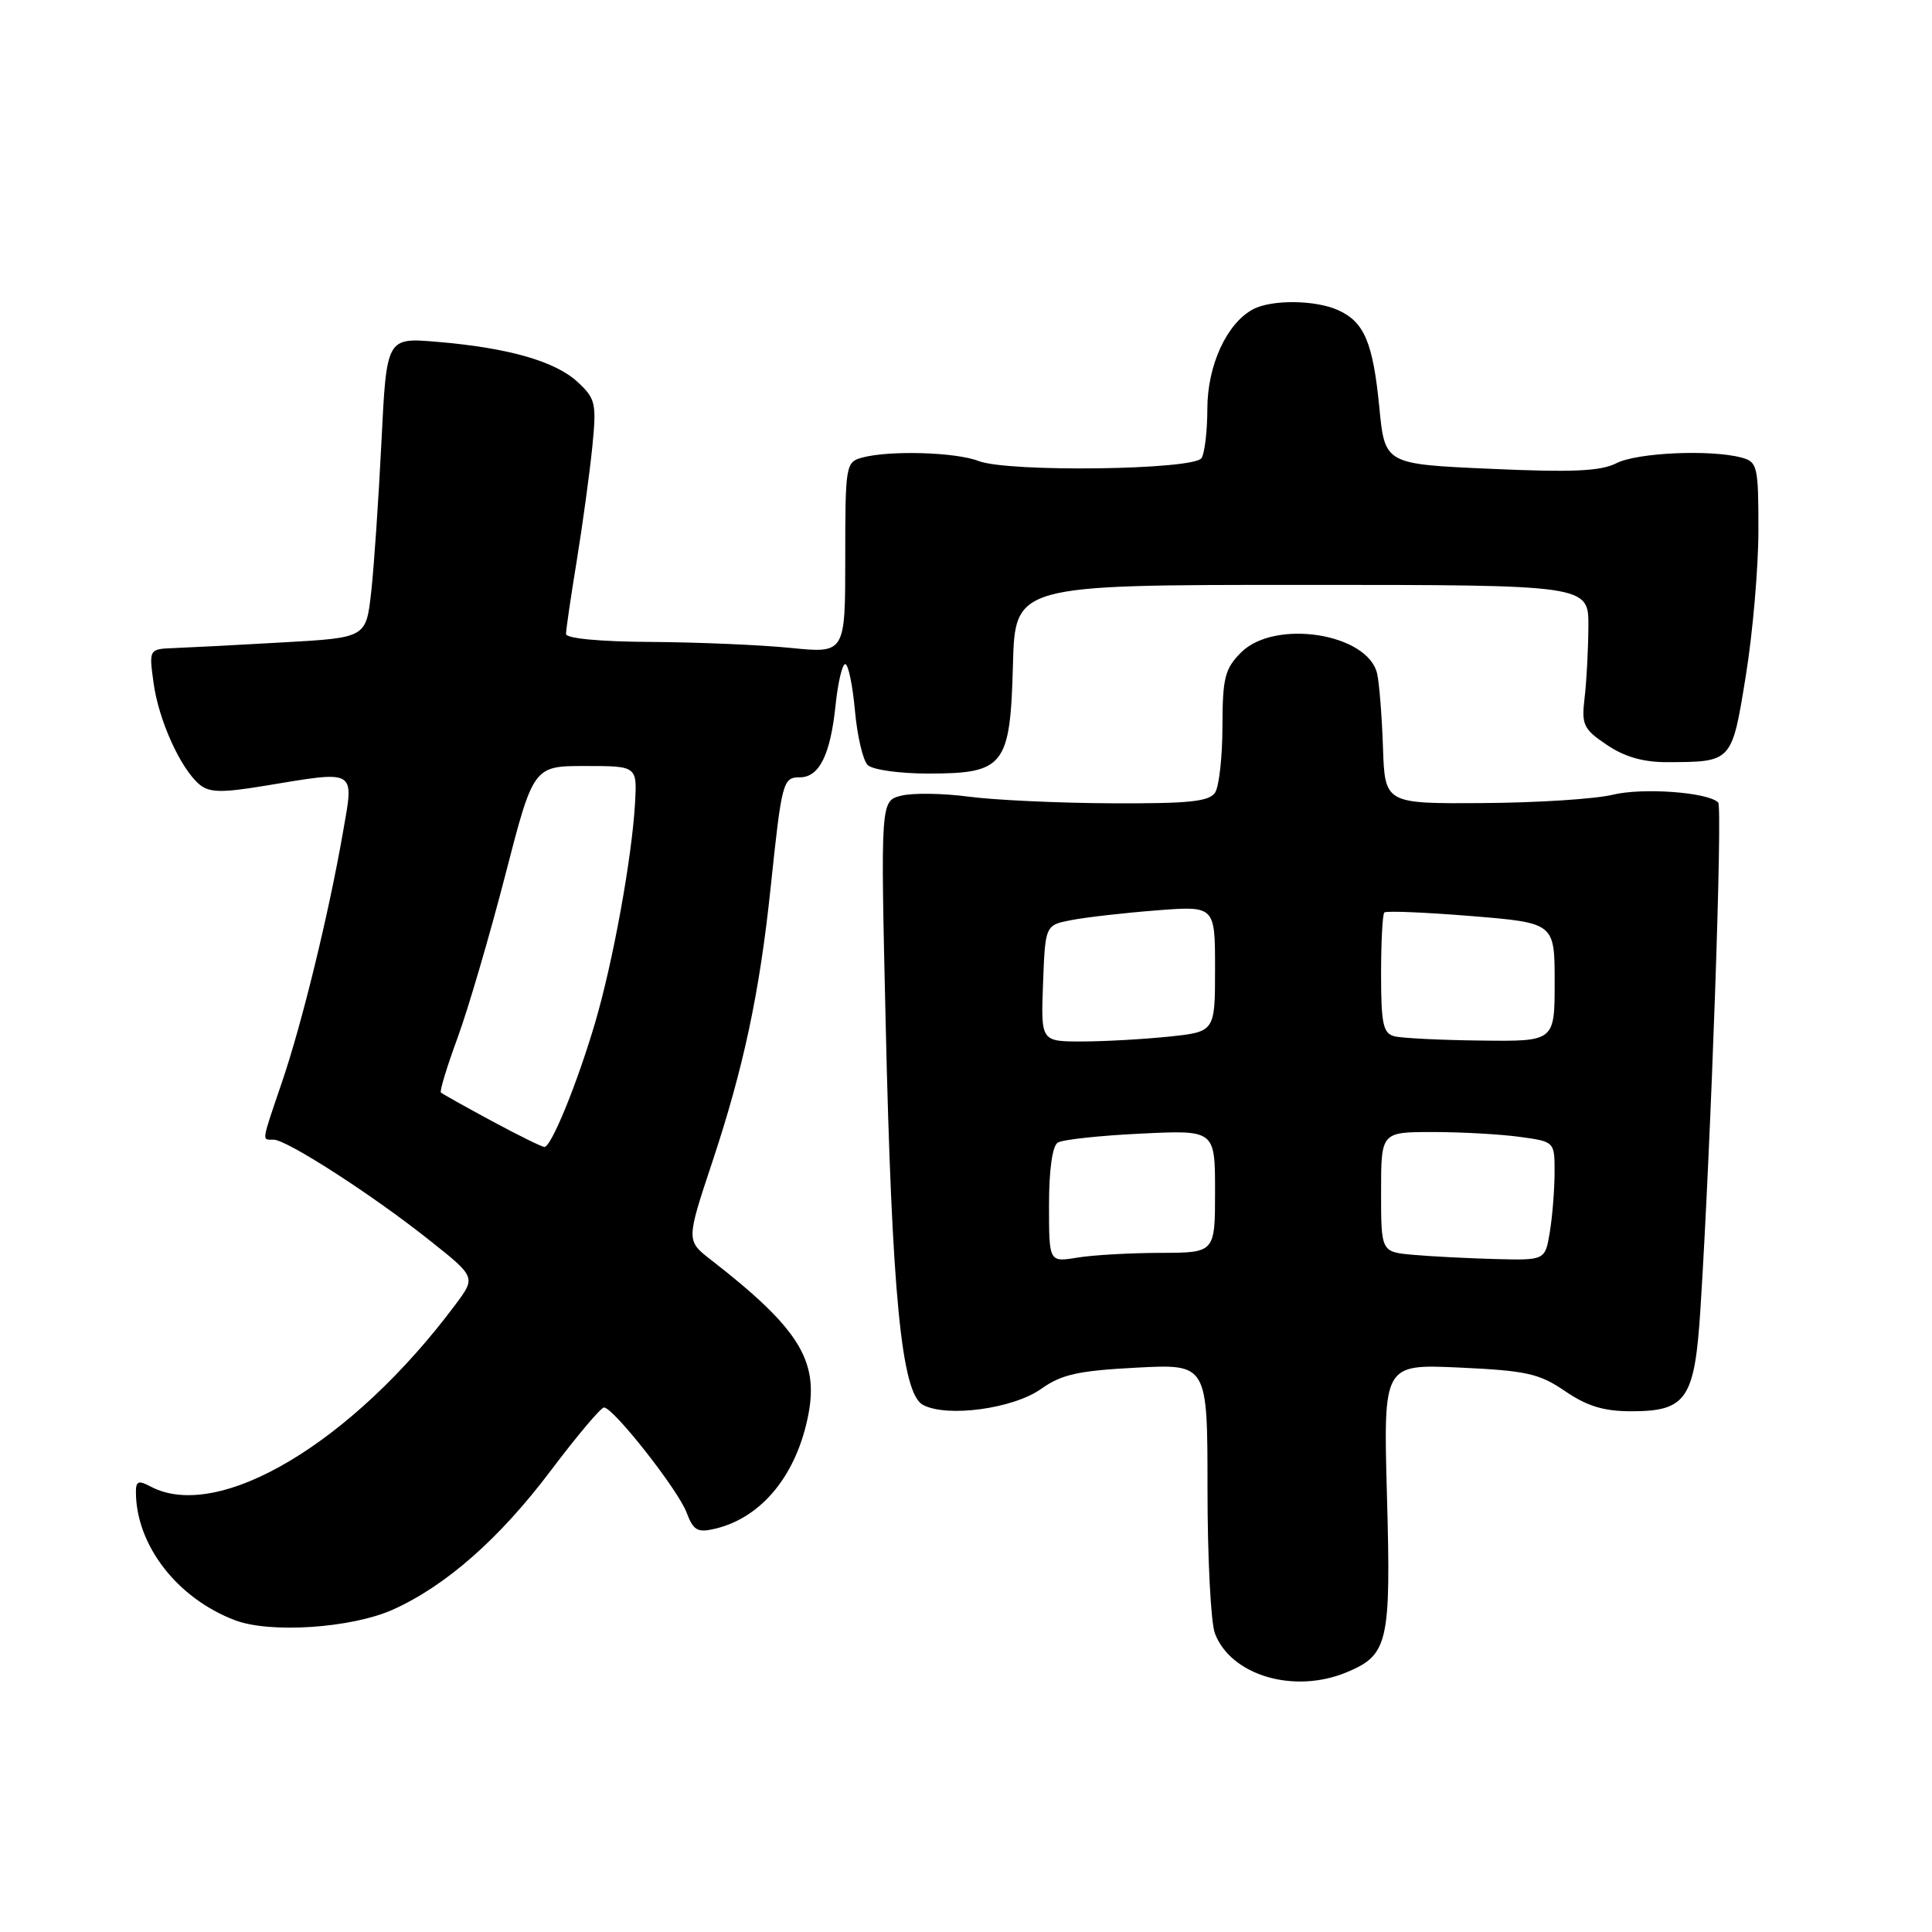 <?xml version="1.0" encoding="UTF-8" standalone="no"?>
<!DOCTYPE svg PUBLIC "-//W3C//DTD SVG 1.1//EN" "http://www.w3.org/Graphics/SVG/1.1/DTD/svg11.dtd" >
<svg xmlns="http://www.w3.org/2000/svg" xmlns:xlink="http://www.w3.org/1999/xlink" version="1.1" viewBox="0 0 256 256">
 <g >
 <path fill="currentColor"
d=" M 178.45 221.58 C 183.95 219.29 184.32 217.66 183.78 198.20 C 183.30 180.75 183.30 180.75 193.40 181.21 C 202.27 181.62 203.97 182.00 207.39 184.34 C 210.29 186.32 212.52 187.00 216.14 187.00 C 223.48 187.00 224.56 185.40 225.32 173.40 C 226.72 151.45 228.27 106.94 227.67 106.33 C 226.30 104.97 217.67 104.34 213.68 105.31 C 211.38 105.87 203.65 106.37 196.50 106.41 C 183.50 106.50 183.50 106.50 183.25 99.00 C 183.11 94.88 182.76 90.50 182.48 89.27 C 181.26 83.92 168.92 81.99 164.45 86.45 C 162.30 88.61 162.00 89.80 161.98 96.20 C 161.98 100.22 161.54 104.17 161.02 105.00 C 160.26 106.21 157.61 106.49 147.29 106.44 C 140.25 106.41 131.73 106.01 128.34 105.56 C 124.95 105.11 120.94 105.05 119.43 105.43 C 116.68 106.12 116.68 106.12 117.35 135.31 C 118.17 171.51 119.45 184.63 122.29 186.15 C 125.47 187.86 134.24 186.67 137.95 184.04 C 140.64 182.12 142.87 181.62 150.61 181.22 C 160.00 180.73 160.00 180.73 160.00 197.30 C 160.00 206.41 160.44 215.02 160.98 216.43 C 163.10 222.02 171.49 224.49 178.45 221.58 Z  M 52.02 213.30 C 59.05 210.16 66.18 203.89 73.00 194.84 C 76.46 190.25 79.62 186.50 80.03 186.50 C 81.27 186.50 89.80 197.35 90.96 200.38 C 91.88 202.81 92.41 203.12 94.77 202.56 C 100.99 201.08 105.63 195.35 107.14 187.29 C 108.46 180.19 105.74 175.90 94.21 166.94 C 90.92 164.39 90.92 164.39 94.39 153.95 C 98.53 141.48 100.65 131.54 102.10 117.73 C 103.59 103.55 103.73 103.00 105.98 103.00 C 108.56 103.00 110.04 100.01 110.72 93.41 C 111.03 90.44 111.60 88.00 112.00 88.00 C 112.40 88.00 112.97 90.75 113.28 94.12 C 113.58 97.48 114.34 100.74 114.97 101.37 C 115.59 101.99 119.17 102.50 122.95 102.50 C 133.09 102.50 133.86 101.52 134.22 88.12 C 134.50 77.50 134.50 77.50 172.50 77.50 C 210.50 77.50 210.50 77.50 210.47 83.00 C 210.45 86.03 210.23 90.28 209.97 92.44 C 209.54 96.04 209.80 96.60 212.90 98.69 C 215.24 100.28 217.73 101.00 220.90 100.99 C 229.54 100.96 229.47 101.04 231.33 89.54 C 232.25 83.87 233.00 75.18 233.00 70.23 C 233.00 61.75 232.87 61.20 230.75 60.63 C 226.67 59.54 216.95 59.97 214.20 61.37 C 212.10 62.44 208.38 62.61 197.50 62.12 C 183.50 61.50 183.50 61.50 182.77 54.00 C 181.93 45.40 180.78 42.68 177.34 41.11 C 174.32 39.73 168.48 39.67 166.02 40.99 C 162.55 42.85 160.00 48.39 159.98 54.12 C 159.98 57.08 159.63 60.04 159.21 60.70 C 158.21 62.28 133.59 62.60 129.68 61.09 C 126.65 59.91 117.90 59.65 114.25 60.63 C 112.07 61.22 112.00 61.61 112.00 73.91 C 112.00 86.58 112.00 86.58 104.75 85.85 C 100.76 85.45 92.44 85.10 86.25 85.06 C 79.46 85.02 75.00 84.60 75.00 84.00 C 75.00 83.45 75.64 79.06 76.43 74.25 C 77.21 69.44 78.13 62.69 78.48 59.25 C 79.06 53.42 78.92 52.83 76.53 50.61 C 73.56 47.86 67.32 46.08 57.86 45.29 C 51.22 44.73 51.22 44.73 50.54 58.61 C 50.16 66.25 49.55 75.20 49.18 78.50 C 48.50 84.50 48.50 84.50 37.50 85.12 C 31.45 85.47 24.98 85.80 23.11 85.87 C 19.73 86.00 19.73 86.00 20.35 90.50 C 21.02 95.44 23.94 101.88 26.45 103.96 C 27.74 105.03 29.39 105.06 34.97 104.14 C 47.38 102.09 46.92 101.82 45.45 110.25 C 43.56 121.09 40.03 135.57 37.36 143.40 C 34.59 151.55 34.67 151.00 36.25 151.01 C 38.01 151.02 49.32 158.31 56.78 164.24 C 63.07 169.22 63.07 169.22 60.35 172.86 C 46.70 191.17 28.92 201.77 19.93 196.96 C 18.36 196.12 18.00 196.26 18.01 197.71 C 18.03 204.74 23.47 211.78 31.14 214.69 C 35.78 216.46 46.55 215.74 52.02 213.30 Z  M 139.00 159.69 C 139.00 155.01 139.44 151.84 140.16 151.40 C 140.80 151.00 145.75 150.47 151.16 150.21 C 161.00 149.73 161.00 149.73 161.00 157.87 C 161.00 166.00 161.00 166.00 153.75 166.01 C 149.76 166.02 144.81 166.30 142.75 166.64 C 139.00 167.26 139.00 167.26 139.00 159.69 Z  M 187.25 166.27 C 183.00 165.89 183.00 165.89 183.00 157.94 C 183.00 150.00 183.00 150.00 189.86 150.00 C 193.63 150.00 198.81 150.29 201.36 150.64 C 206.00 151.27 206.00 151.27 205.99 155.39 C 205.98 157.65 205.70 161.19 205.36 163.25 C 204.74 167.00 204.74 167.00 198.12 166.83 C 194.48 166.73 189.59 166.48 187.25 166.27 Z  M 138.21 130.29 C 138.50 122.58 138.50 122.58 142.00 121.91 C 143.93 121.54 148.99 120.96 153.25 120.63 C 161.00 120.03 161.00 120.03 161.00 128.37 C 161.00 136.72 161.00 136.72 154.85 137.36 C 151.47 137.71 146.28 138.00 143.31 138.00 C 137.92 138.00 137.92 138.00 138.21 130.29 Z  M 184.75 137.31 C 183.27 136.92 183.00 135.64 183.00 129.09 C 183.00 124.83 183.19 121.14 183.43 120.91 C 183.66 120.67 188.84 120.89 194.93 121.38 C 206.00 122.29 206.00 122.29 206.00 130.14 C 206.00 138.00 206.00 138.00 196.25 137.88 C 190.89 137.82 185.71 137.56 184.75 137.31 Z  M 65.13 148.52 C 61.62 146.63 58.60 144.94 58.42 144.76 C 58.24 144.57 59.24 141.29 60.65 137.46 C 62.05 133.63 64.88 123.97 66.94 116.00 C 70.68 101.50 70.68 101.50 77.55 101.50 C 84.43 101.50 84.43 101.50 84.14 106.50 C 83.71 113.82 81.22 127.48 78.86 135.50 C 76.48 143.58 73.04 152.01 72.13 151.98 C 71.78 151.96 68.63 150.41 65.13 148.52 Z "/>
</g>
</svg>